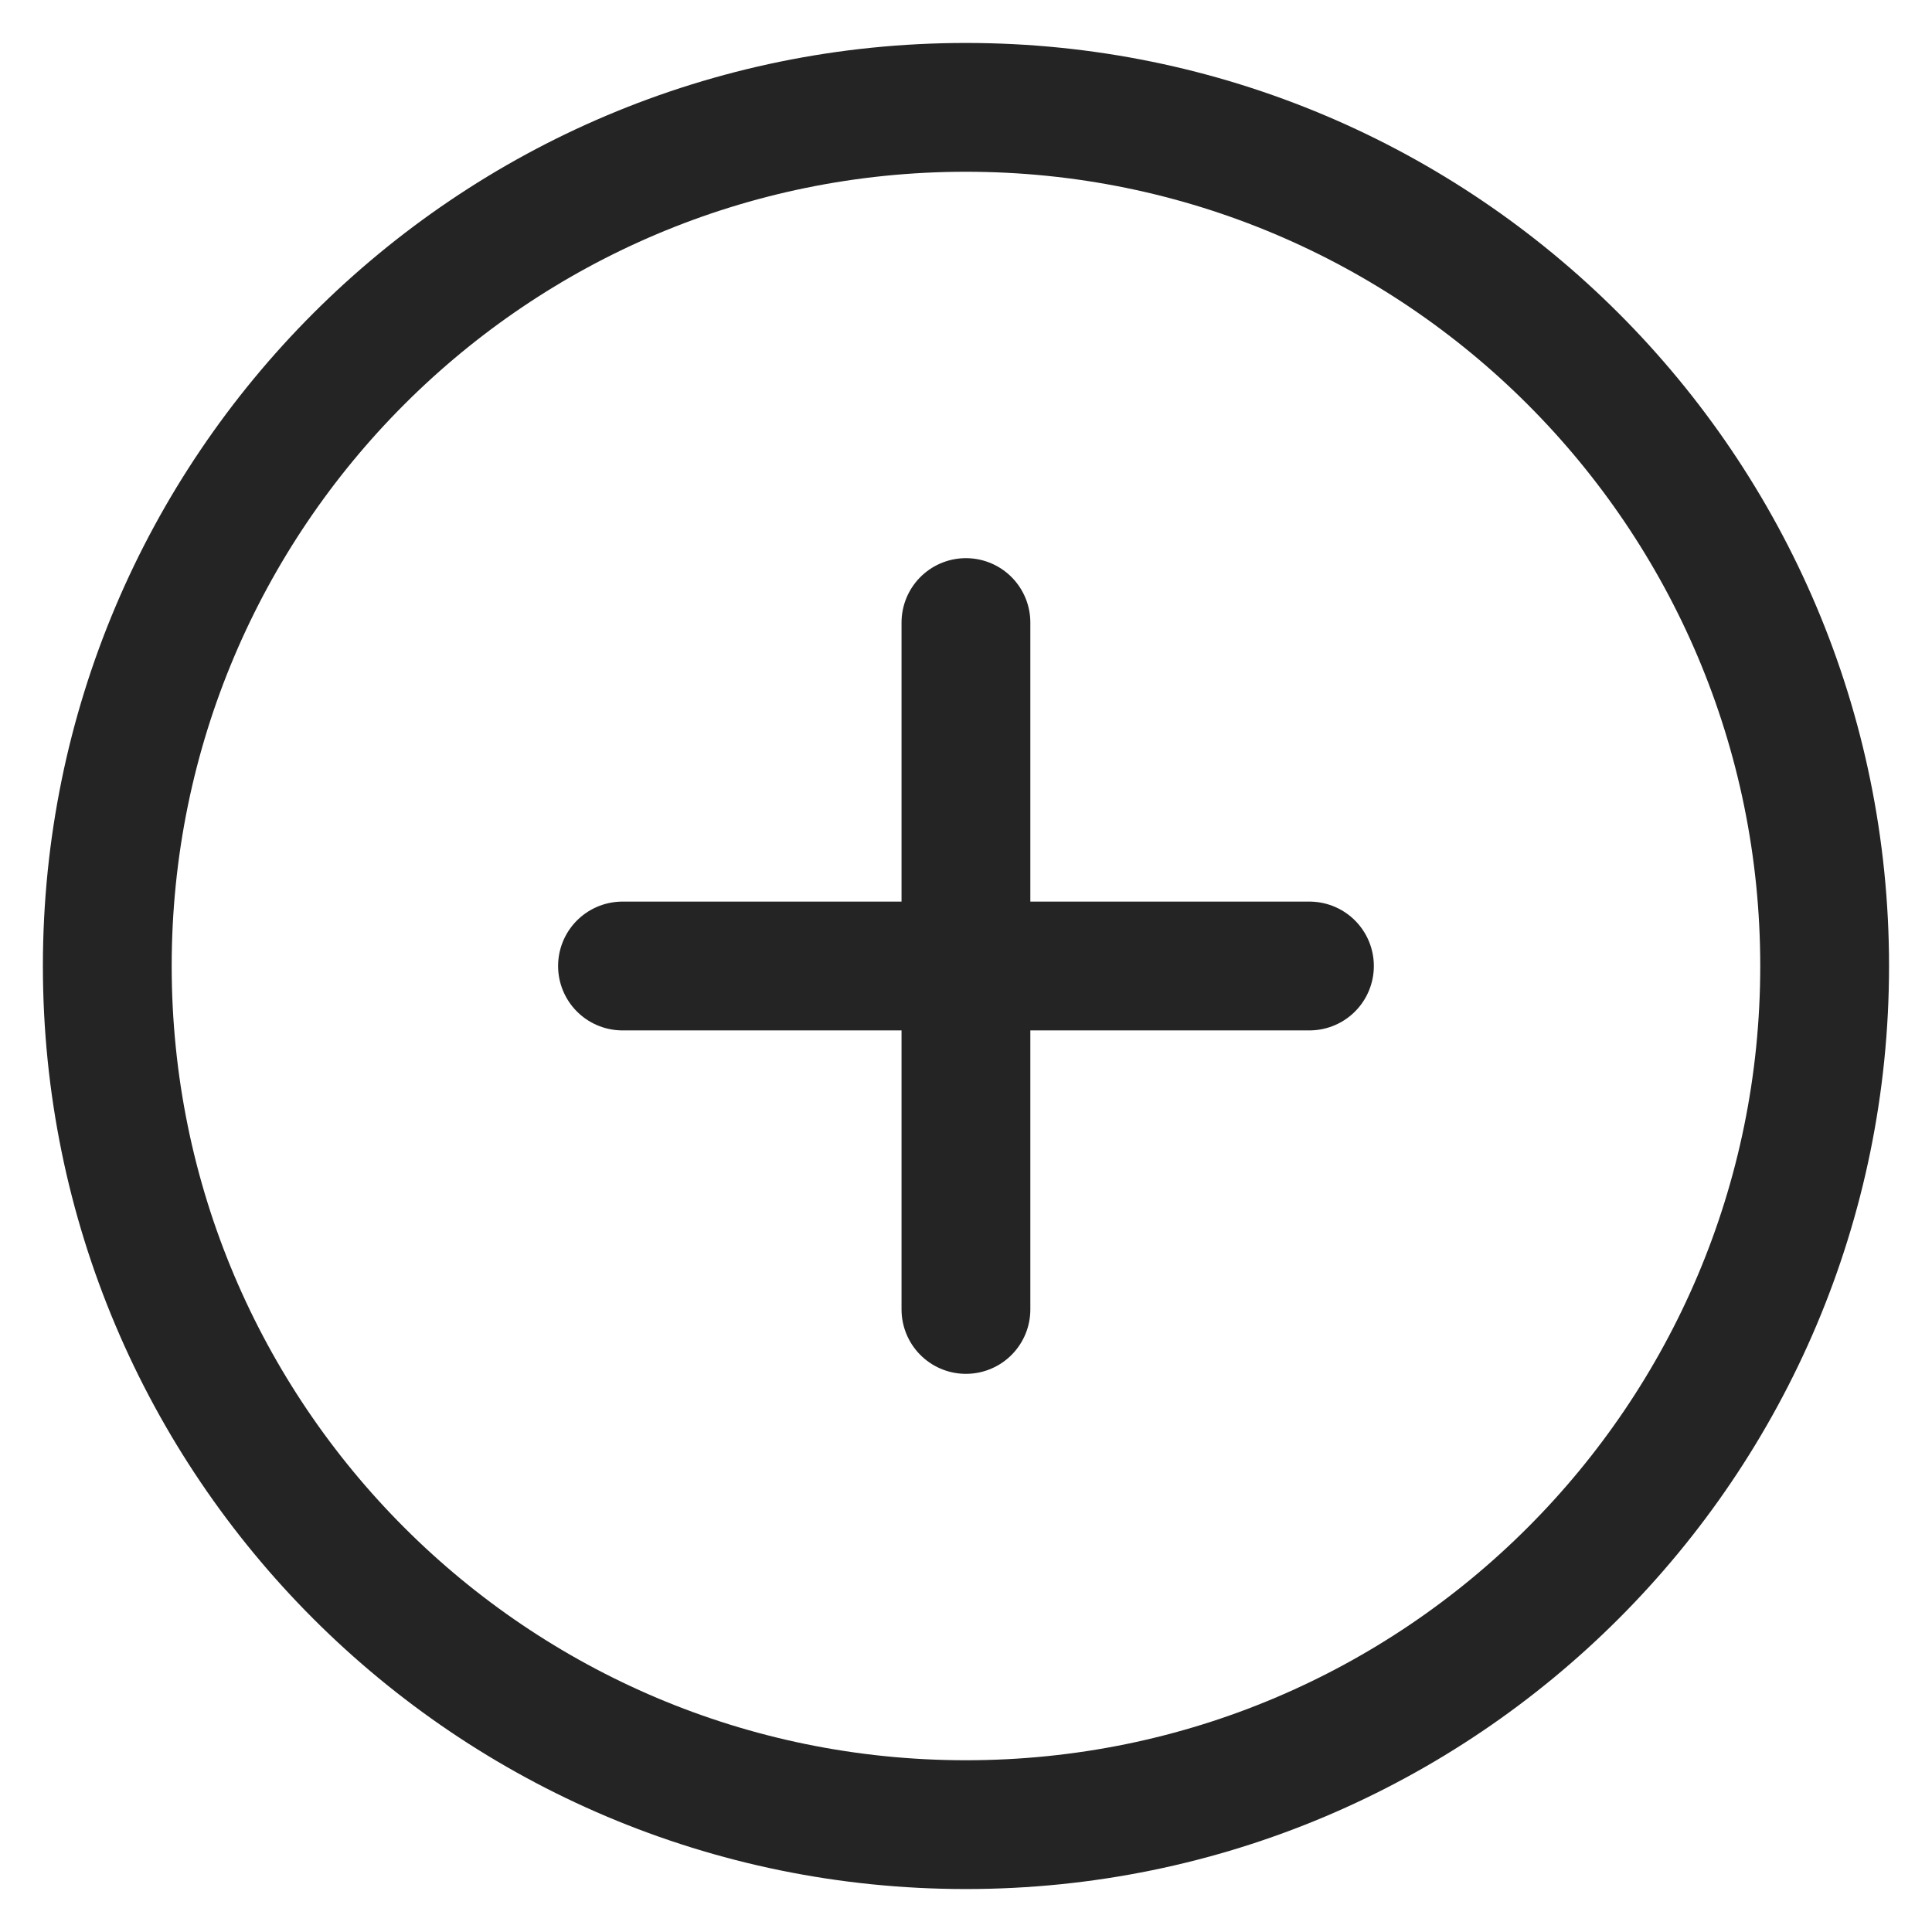 <svg width="30" height="30" viewBox="0 0 30 30" fill="none" xmlns="http://www.w3.org/2000/svg">
<path d="M14.999 9.667V15M14.999 15V20.333M14.999 15H20.333M14.999 15H9.666" stroke="#242424" stroke-width="2" stroke-linecap="round"/>
<path d="M14.999 28.333C22.363 28.333 28.333 22.364 28.333 15C28.333 7.636 22.363 1.667 14.999 1.667C7.636 1.667 1.666 7.636 1.666 15C1.666 22.364 7.636 28.333 14.999 28.333Z" stroke="#242424" stroke-width="2"/>
</svg>
